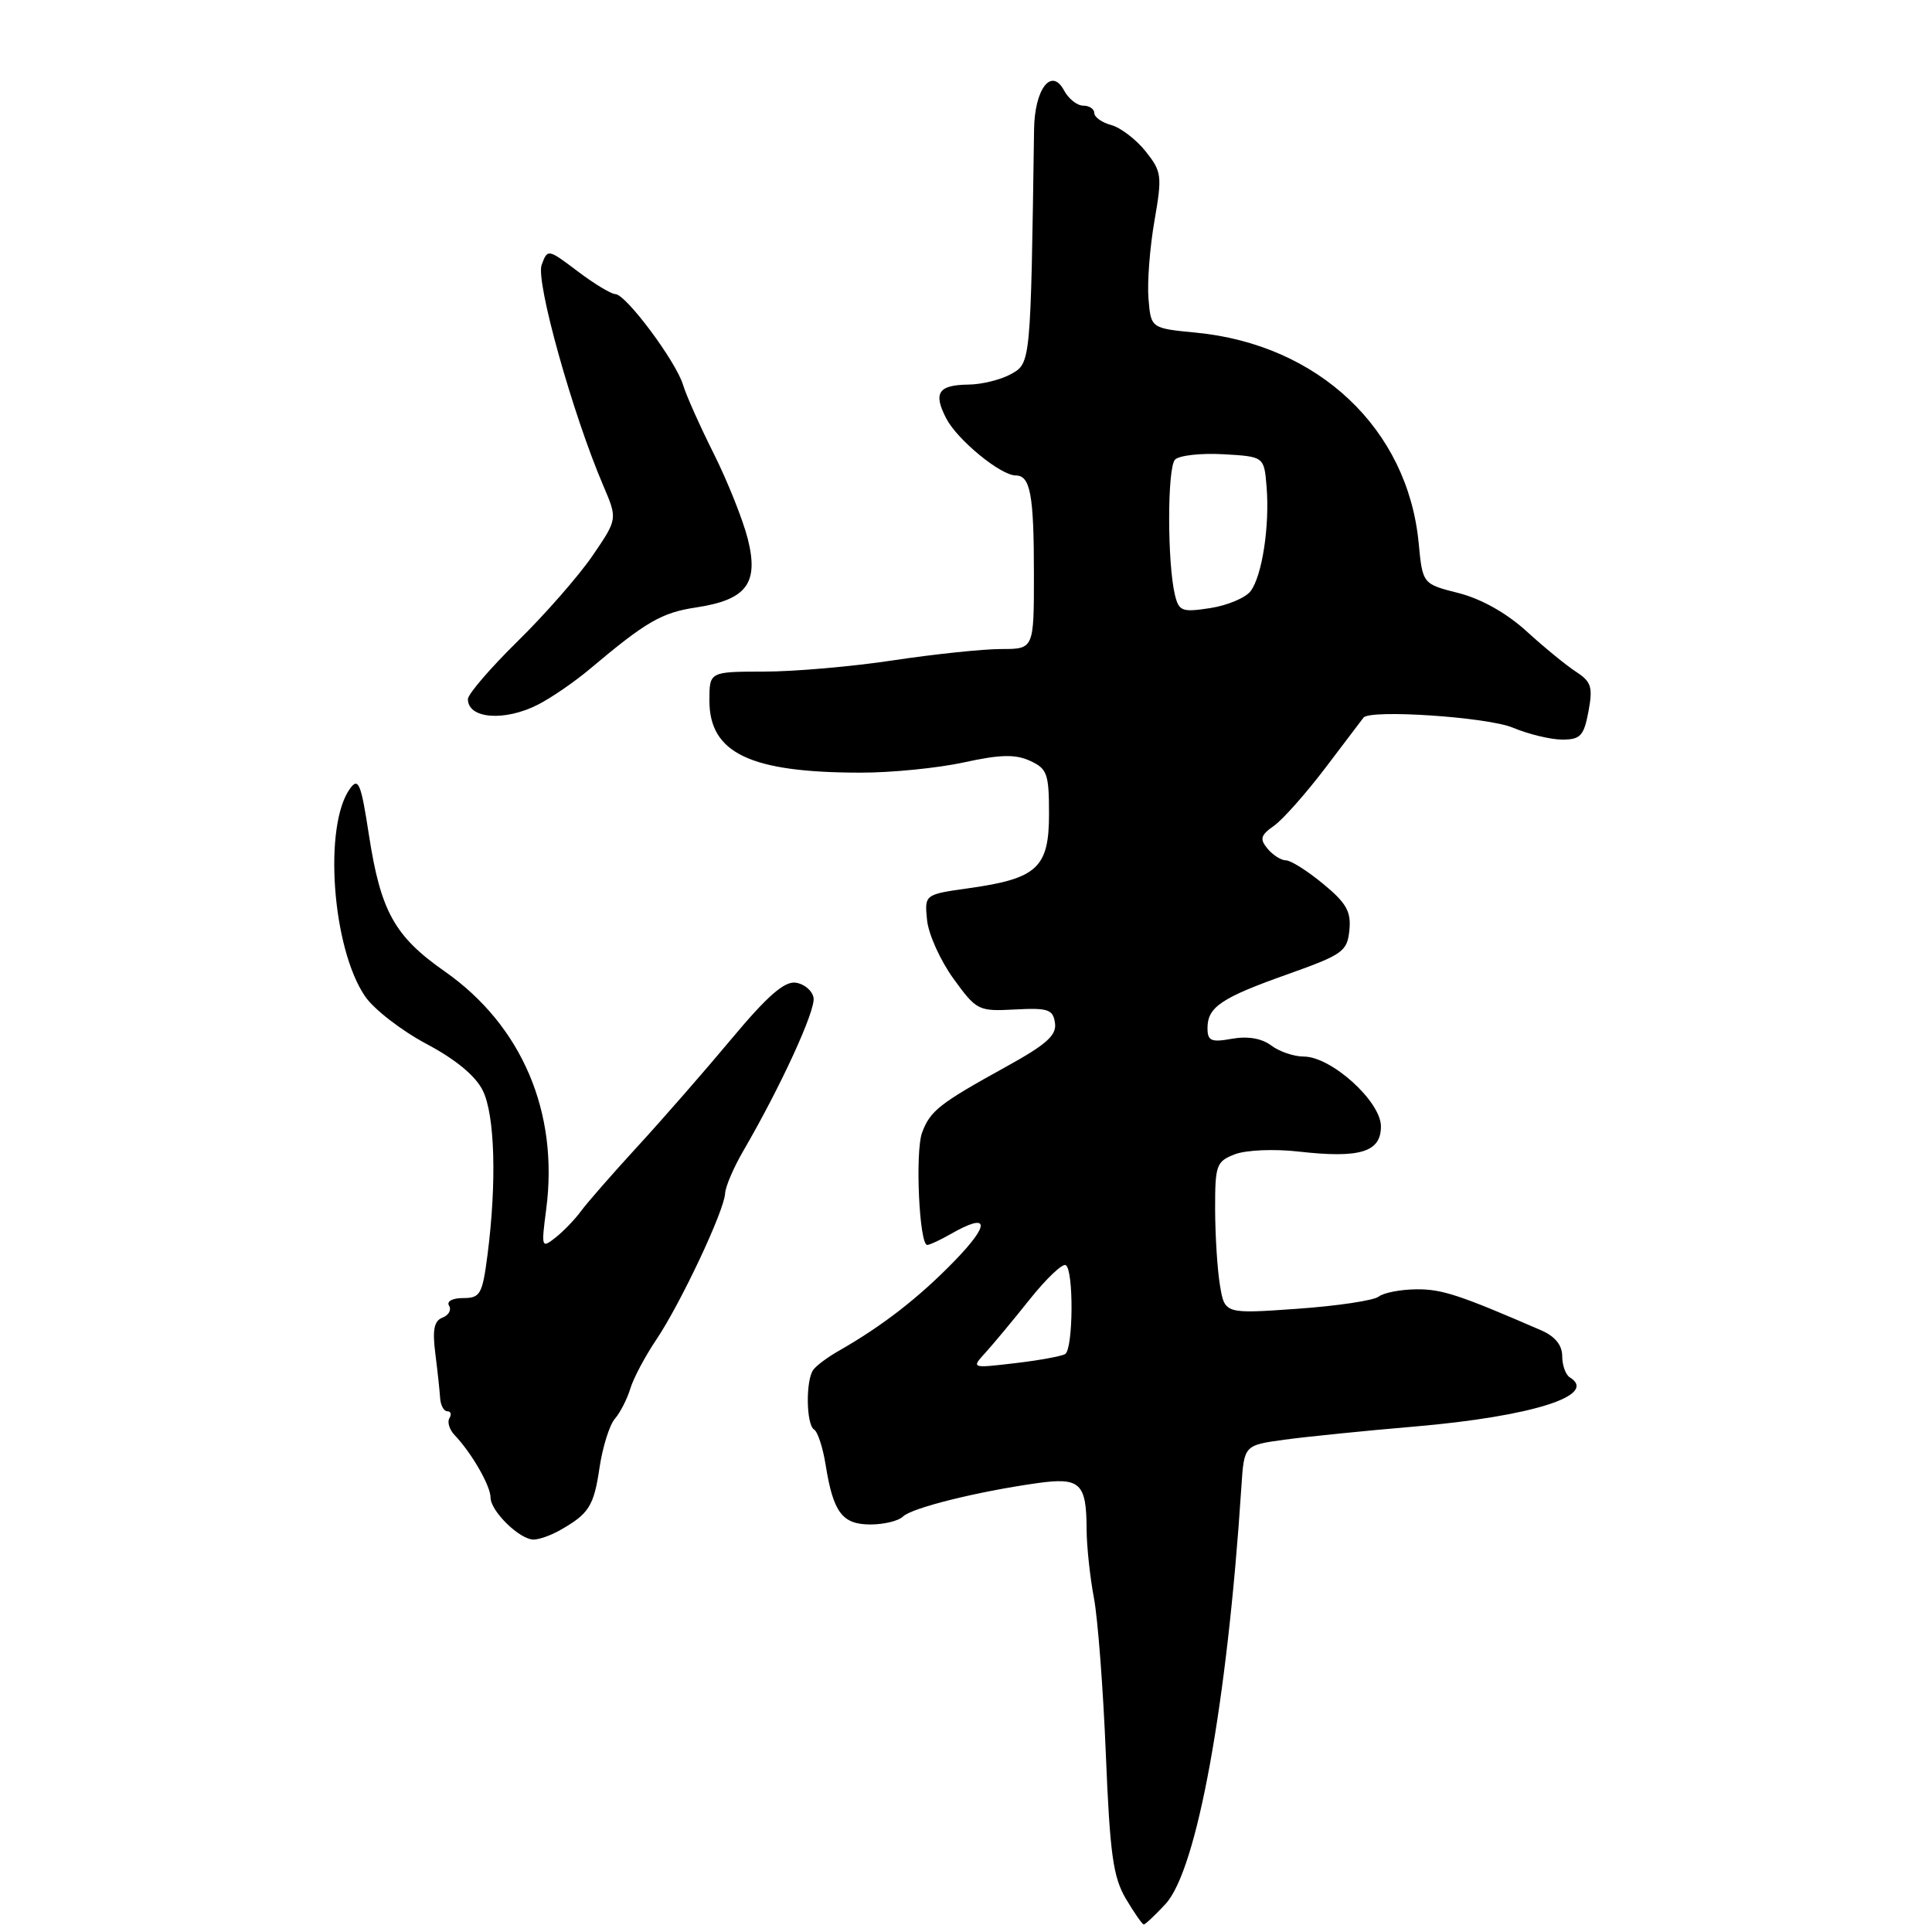 <?xml version="1.0" encoding="UTF-8" standalone="no"?>
<!DOCTYPE svg PUBLIC "-//W3C//DTD SVG 1.1//EN" "http://www.w3.org/Graphics/SVG/1.1/DTD/svg11.dtd" >
<svg xmlns="http://www.w3.org/2000/svg" xmlns:xlink="http://www.w3.org/1999/xlink" version="1.1" viewBox="0 0 256 256">
 <g >
 <path fill="currentColor"
d=" M 154.43 252.30 C 158.61 247.79 162.62 225.74 164.49 197.00 C 164.85 191.50 164.85 191.50 170.18 190.77 C 173.10 190.37 180.90 189.58 187.50 189.02 C 203.03 187.68 211.85 184.88 208.00 182.50 C 207.45 182.16 207.00 180.89 207.00 179.69 C 207.00 178.24 206.05 177.08 204.25 176.29 C 193.39 171.58 191.08 170.81 187.68 170.84 C 185.57 170.86 183.32 171.30 182.68 171.81 C 182.03 172.32 177.18 173.05 171.89 173.42 C 162.28 174.10 162.28 174.10 161.65 170.30 C 161.30 168.21 161.02 163.68 161.01 160.23 C 161.00 154.35 161.17 153.89 163.65 152.94 C 165.13 152.38 168.85 152.22 172.09 152.59 C 180.23 153.51 183.00 152.66 182.98 149.23 C 182.96 145.93 176.40 140.00 172.76 140.00 C 171.45 140.00 169.51 139.34 168.44 138.53 C 167.19 137.59 165.35 137.27 163.25 137.64 C 160.48 138.14 160.00 137.93 160.00 136.23 C 160.00 133.43 161.82 132.21 170.71 129.06 C 177.92 126.49 178.52 126.07 178.80 123.26 C 179.05 120.79 178.41 119.66 175.33 117.12 C 173.25 115.40 171.03 114.00 170.39 114.00 C 169.76 114.00 168.67 113.31 167.96 112.46 C 166.89 111.17 167.03 110.67 168.81 109.42 C 169.98 108.60 173.05 105.13 175.64 101.72 C 178.23 98.30 180.49 95.32 180.67 95.09 C 181.53 93.97 197.09 95.01 200.46 96.42 C 202.54 97.29 205.49 98.00 207.01 98.00 C 209.41 98.00 209.87 97.51 210.48 94.27 C 211.08 91.04 210.86 90.33 208.84 89.02 C 207.55 88.18 204.60 85.77 202.29 83.66 C 199.64 81.24 196.29 79.36 193.29 78.59 C 188.50 77.38 188.50 77.38 187.98 71.94 C 186.53 56.83 174.71 45.66 158.50 44.08 C 152.50 43.50 152.50 43.50 152.18 39.57 C 152.00 37.41 152.36 32.77 152.97 29.27 C 154.01 23.28 153.94 22.74 151.79 20.04 C 150.53 18.47 148.49 16.91 147.25 16.57 C 146.01 16.24 145.00 15.52 145.00 14.98 C 145.00 14.44 144.34 14.00 143.54 14.00 C 142.73 14.00 141.58 13.09 140.99 11.98 C 139.33 8.87 137.09 11.78 137.02 17.14 C 136.57 48.17 136.58 48.12 133.96 49.57 C 132.61 50.32 130.06 50.95 128.31 50.96 C 124.32 51.01 123.63 52.07 125.39 55.46 C 126.87 58.30 132.60 63.00 134.59 63.00 C 136.53 63.00 137.00 65.57 137.00 76.08 C 137.00 86.00 137.00 86.00 132.66 86.00 C 130.28 86.00 123.86 86.67 118.41 87.49 C 112.96 88.32 105.24 88.99 101.25 88.99 C 94.00 89.00 94.00 89.00 94.00 92.83 C 94.00 99.79 99.40 102.37 114.00 102.38 C 118.12 102.39 124.30 101.77 127.73 101.02 C 132.52 99.97 134.53 99.92 136.48 100.81 C 138.76 101.85 139.00 102.52 139.00 107.86 C 139.00 114.98 137.44 116.42 128.39 117.69 C 122.50 118.52 122.50 118.52 122.84 121.92 C 123.03 123.80 124.61 127.29 126.34 129.68 C 129.41 133.91 129.64 134.02 134.50 133.76 C 138.89 133.53 139.54 133.75 139.79 135.56 C 140.03 137.18 138.66 138.40 133.29 141.36 C 124.47 146.23 123.26 147.18 122.18 150.08 C 121.24 152.65 121.81 165.02 122.87 164.96 C 123.22 164.95 124.62 164.29 126.00 163.50 C 131.09 160.59 131.28 162.14 126.46 167.10 C 121.74 171.96 116.93 175.69 111.13 179.00 C 109.68 179.82 108.17 180.95 107.77 181.50 C 106.74 182.90 106.82 188.77 107.87 189.42 C 108.35 189.71 109.04 191.82 109.40 194.10 C 110.41 200.41 111.60 202.00 115.34 202.00 C 117.13 202.00 119.07 201.53 119.65 200.95 C 120.79 199.81 129.45 197.65 137.39 196.53 C 143.12 195.72 143.96 196.49 143.98 202.61 C 143.99 204.88 144.43 208.98 144.95 211.73 C 145.47 214.48 146.18 223.81 146.53 232.46 C 147.07 245.67 147.49 248.72 149.18 251.59 C 150.29 253.46 151.36 255.00 151.56 255.00 C 151.76 255.00 153.05 253.78 154.43 252.30 Z  M 74.22 202.75 C 78.05 200.58 78.69 199.56 79.44 194.47 C 79.85 191.74 80.76 188.82 81.47 188.00 C 82.18 187.18 83.10 185.38 83.52 184.00 C 83.93 182.62 85.49 179.70 86.97 177.50 C 90.19 172.71 95.97 160.43 96.08 158.14 C 96.12 157.24 97.21 154.70 98.49 152.50 C 103.47 143.94 108.11 133.82 107.80 132.20 C 107.63 131.26 106.56 130.37 105.44 130.21 C 103.94 129.99 101.67 131.98 96.95 137.63 C 93.40 141.88 87.79 148.31 84.47 151.92 C 81.15 155.54 77.77 159.40 76.97 160.50 C 76.16 161.60 74.64 163.18 73.59 164.00 C 71.75 165.45 71.71 165.32 72.37 160.27 C 74.07 147.40 69.16 135.88 58.92 128.71 C 52.27 124.06 50.44 120.75 48.88 110.61 C 47.84 103.82 47.49 102.97 46.39 104.48 C 42.83 109.35 44.00 125.64 48.38 132.03 C 49.55 133.74 53.20 136.56 56.50 138.32 C 60.37 140.37 63.02 142.56 63.97 144.50 C 65.58 147.74 65.83 156.71 64.60 166.25 C 63.92 171.51 63.64 172.00 61.37 172.00 C 59.95 172.00 59.15 172.43 59.50 173.01 C 59.85 173.56 59.46 174.27 58.64 174.59 C 57.52 175.01 57.28 176.20 57.68 179.33 C 57.97 181.62 58.26 184.29 58.32 185.25 C 58.38 186.21 58.81 187.00 59.27 187.00 C 59.74 187.00 59.86 187.41 59.55 187.92 C 59.24 188.43 59.55 189.44 60.25 190.17 C 62.48 192.50 65.00 196.88 65.00 198.43 C 65.00 200.23 68.85 204.00 70.70 204.00 C 71.43 204.00 73.02 203.44 74.22 202.75 Z  M 71.30 93.36 C 73.06 92.46 76.16 90.33 78.20 88.61 C 85.61 82.37 87.68 81.17 92.24 80.49 C 98.92 79.48 100.57 77.31 99.09 71.42 C 98.44 68.87 96.42 63.80 94.59 60.14 C 92.76 56.49 90.92 52.38 90.51 51.00 C 89.57 47.89 82.96 39.01 81.54 38.97 C 80.97 38.96 78.71 37.59 76.53 35.94 C 72.60 32.97 72.56 32.96 71.77 35.10 C 70.96 37.28 75.88 54.88 79.95 64.38 C 81.83 68.78 81.83 68.78 78.51 73.64 C 76.68 76.31 72.22 81.41 68.59 84.97 C 64.97 88.53 62.00 91.98 62.00 92.64 C 62.00 95.25 66.86 95.63 71.30 93.36 Z  M 130.59 179.22 C 131.64 178.06 134.29 174.88 136.47 172.14 C 138.66 169.40 140.80 167.37 141.22 167.64 C 142.29 168.30 142.21 178.75 141.14 179.42 C 140.66 179.71 137.66 180.26 134.48 180.63 C 128.69 181.31 128.69 181.31 130.59 179.22 Z  M 155.69 78.86 C 154.66 74.60 154.66 61.94 155.70 60.90 C 156.26 60.34 159.14 60.02 162.11 60.19 C 167.50 60.50 167.50 60.50 167.83 64.50 C 168.25 69.70 167.24 76.31 165.71 78.33 C 165.04 79.21 162.65 80.22 160.39 80.57 C 156.64 81.15 156.22 81.00 155.69 78.86 Z "/>
</g>
</svg>